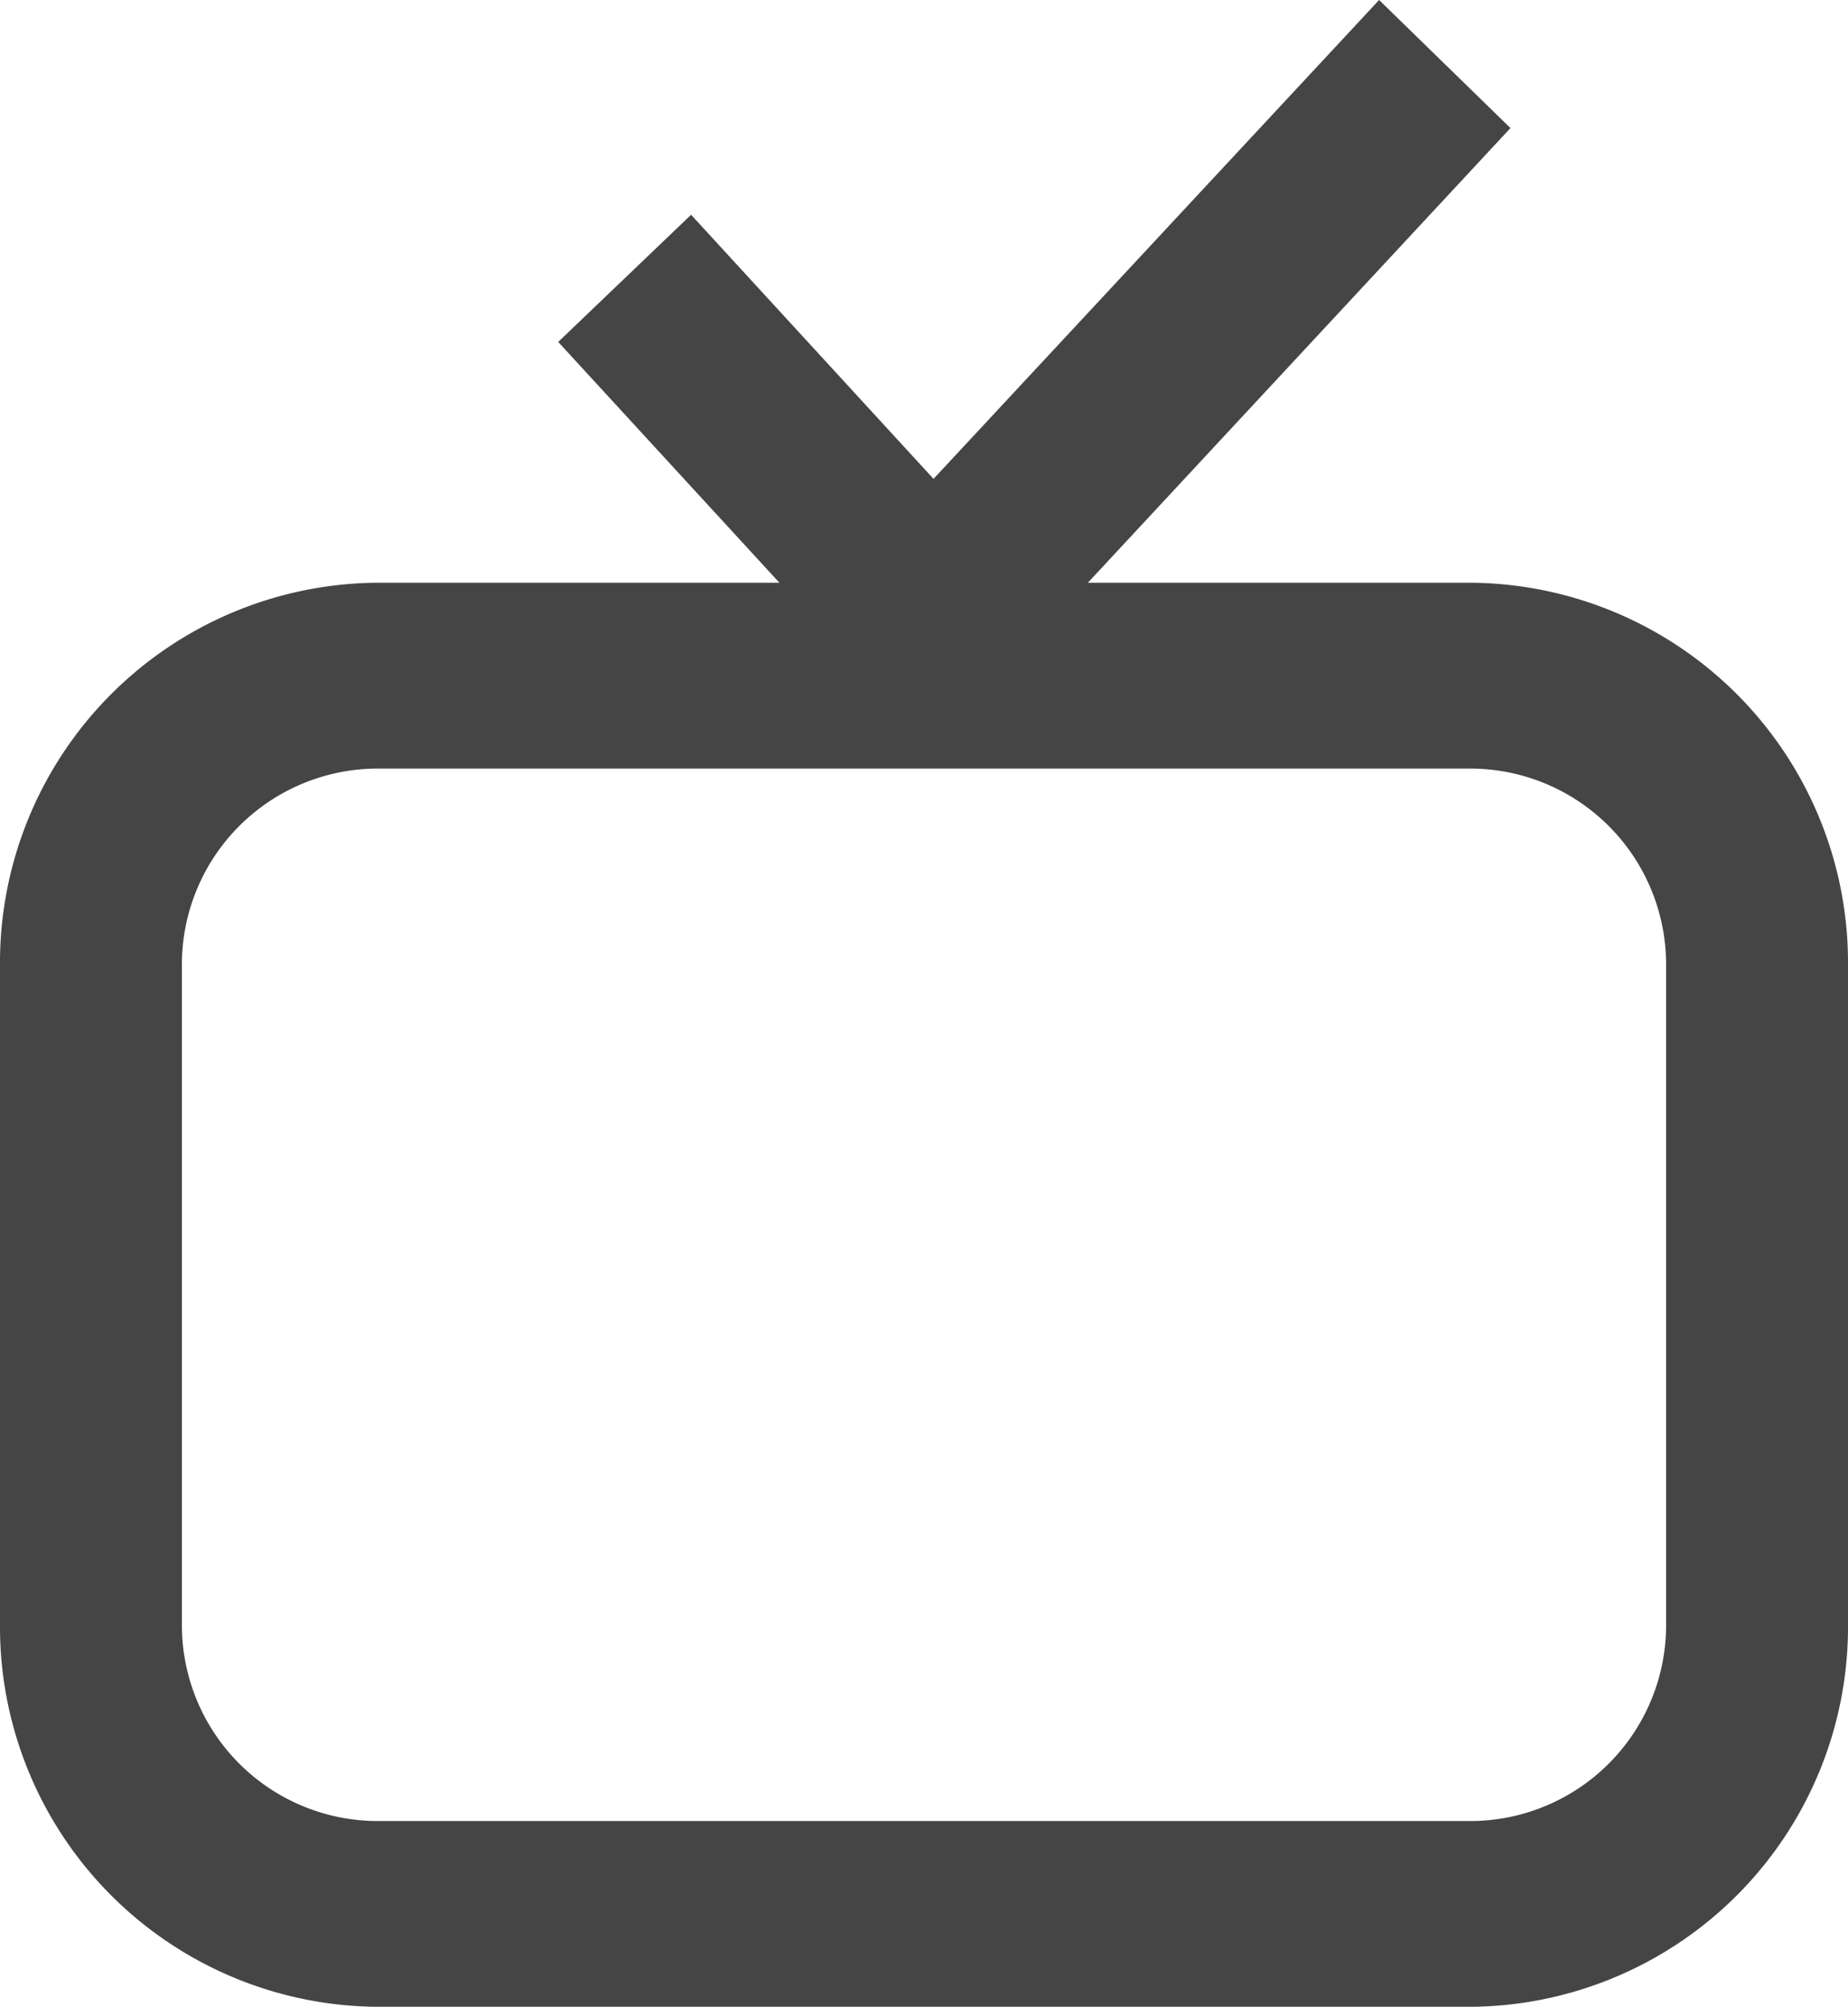 <svg id="Group_15841" data-name="Group 15841" xmlns="http://www.w3.org/2000/svg" width="16.884" height="18.335" viewBox="0 0 16.884 18.335">
  <g id="Group_15840" data-name="Group 15840">
    <path id="Path_51761" data-name="Path 51761" d="M13.454,5.324H9.939L13.8,1.17,12.6,0,8.529,4.375,6.314,1.962,5.1,3.124l2.021,2.2H3.43A3.472,3.472,0,0,0,0,8.829v6a3.472,3.472,0,0,0,3.43,3.505H13.454a3.472,3.472,0,0,0,3.43-3.505v-6a3.472,3.472,0,0,0-3.43-3.505m1.768,9.506a1.79,1.79,0,0,1-1.768,1.807H3.43A1.79,1.79,0,0,1,1.662,14.83v-6A1.79,1.79,0,0,1,3.43,7.022H13.454a1.79,1.79,0,0,1,1.768,1.807Z" fill="#454545"/>
  </g>
</svg>
